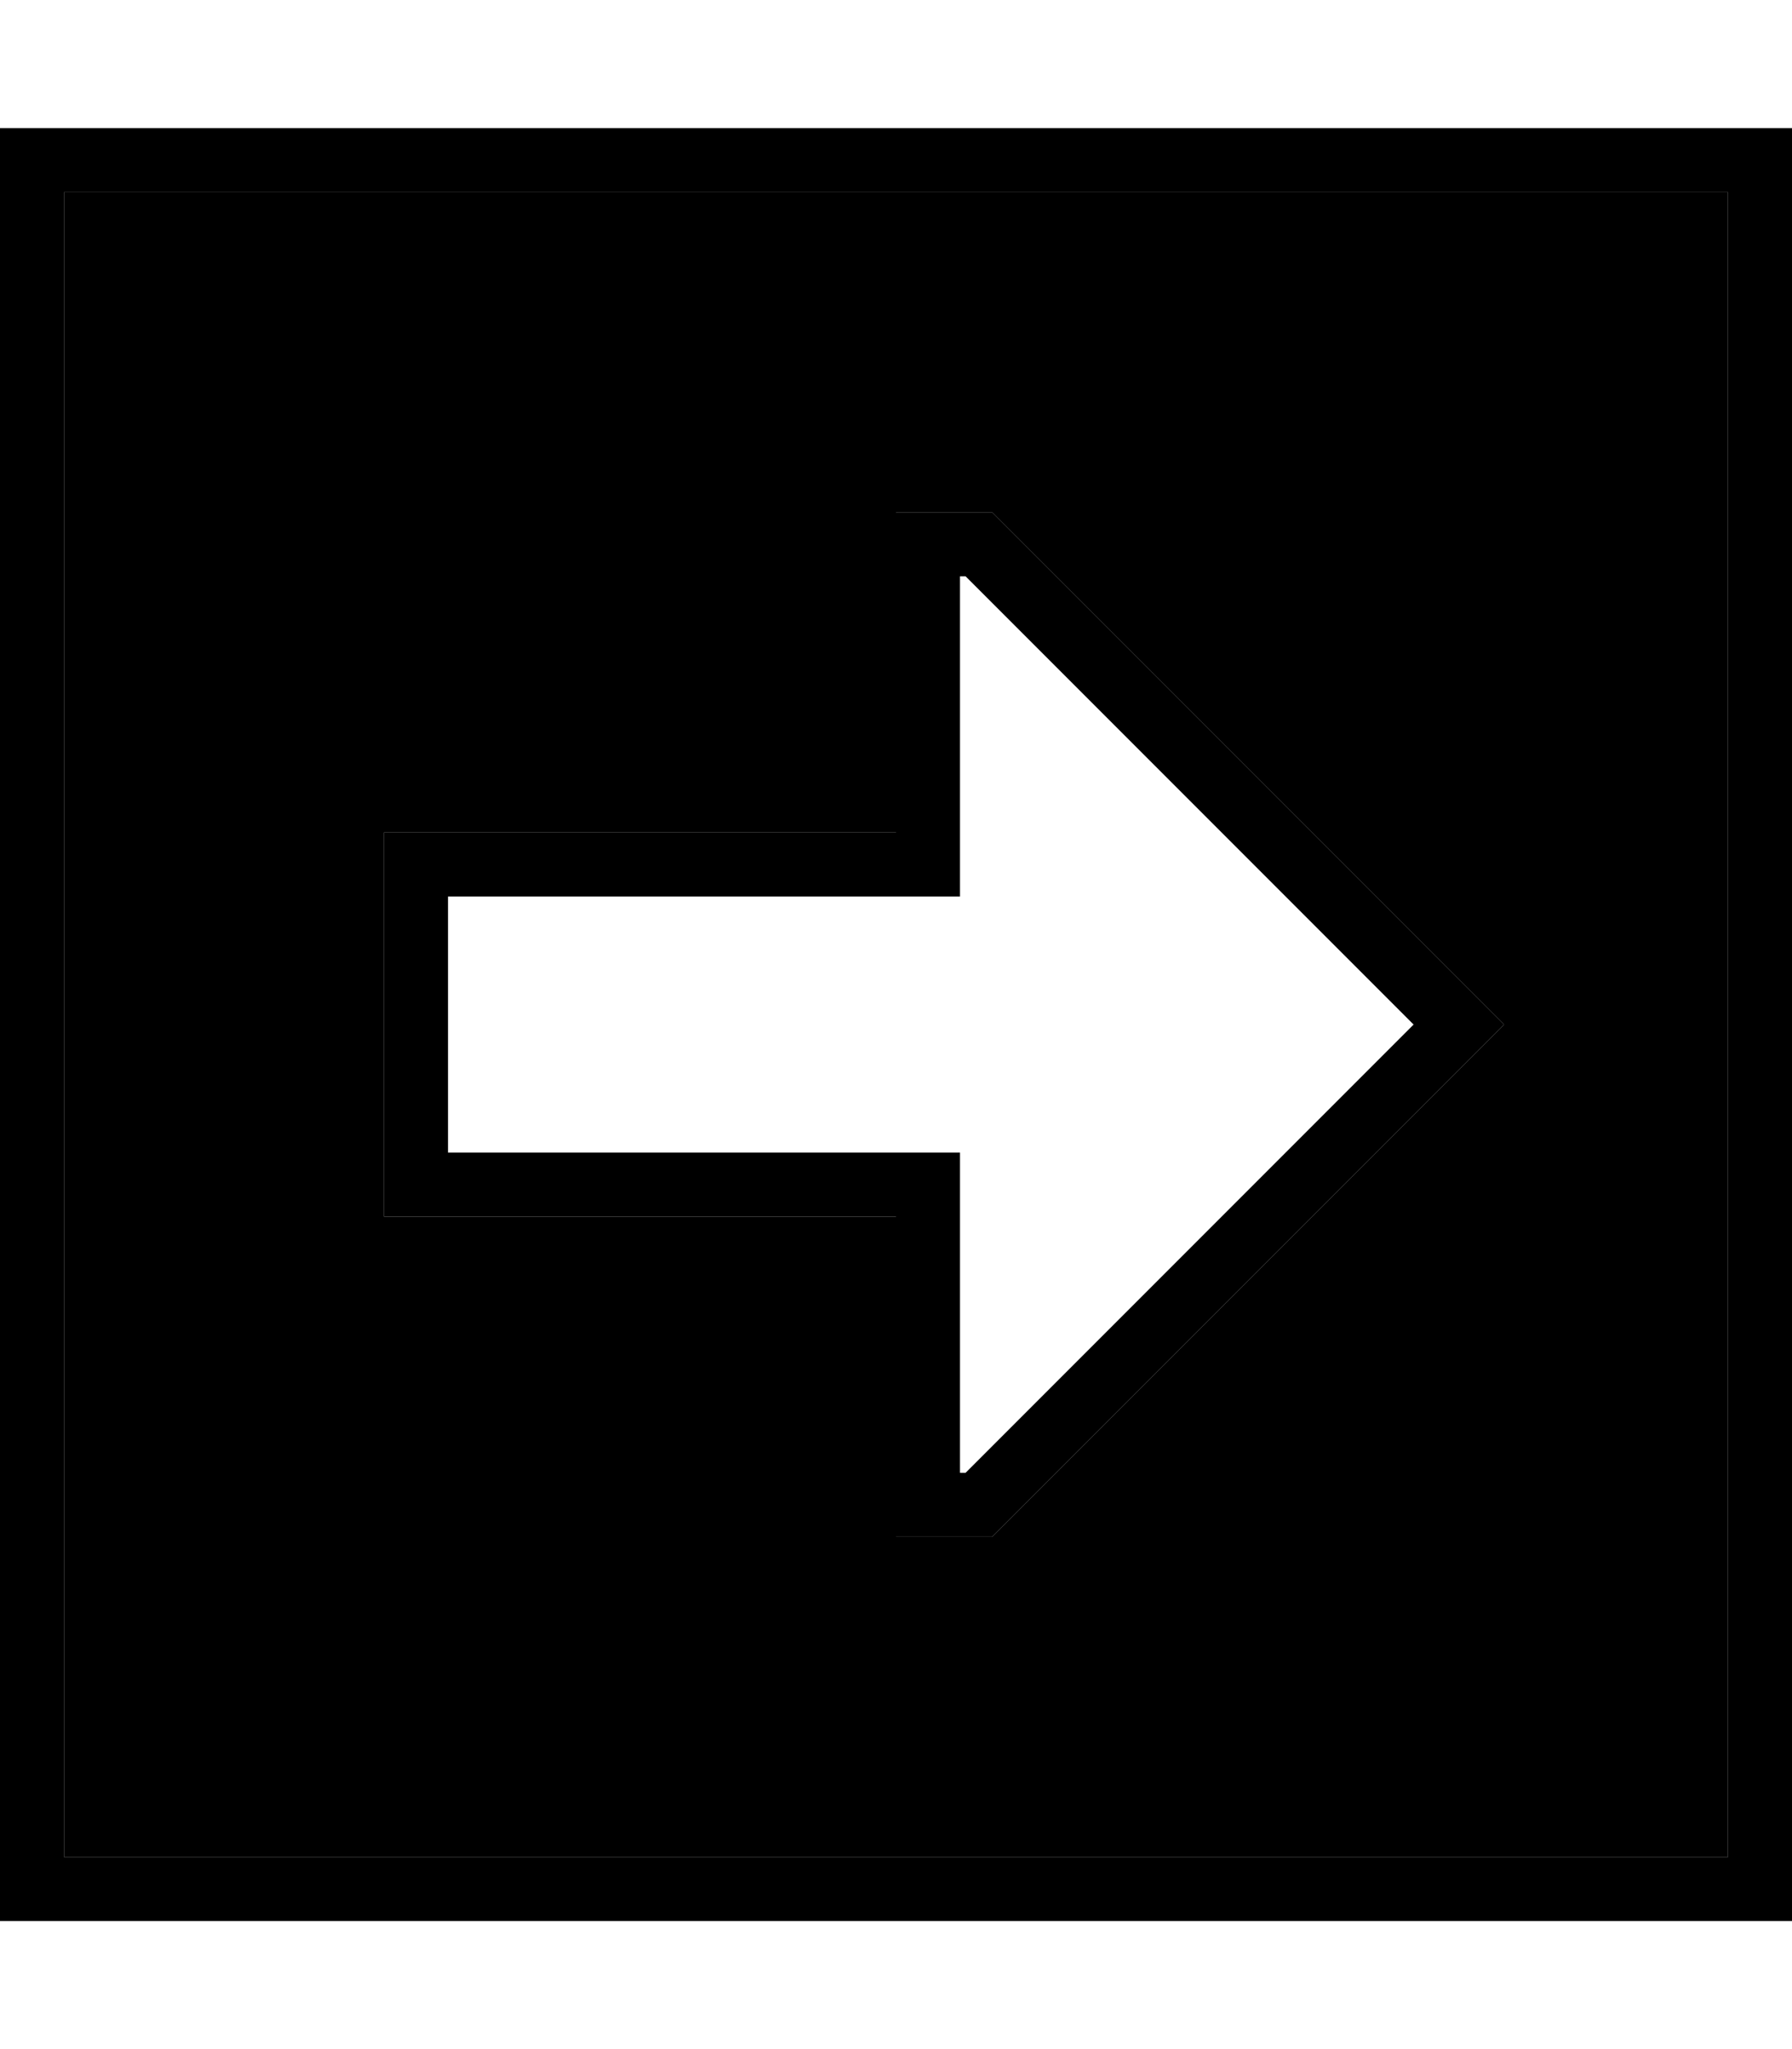 <svg xmlns="http://www.w3.org/2000/svg" viewBox="0 0 448 512"><path class="pr-icon-duotone-secondary" d="M16 48l0 416 416 0 0-416L16 48zM96 208l16 0 96 0 16 0 0-16 0-48 0-16 16 0 8 0L364.7 244.7 376 256l-11.3 11.3L248 384l-8 0-16 0 0-16 0-48 0-16-16 0-96 0-16 0 0-16 0-64 0-16z"/><path class="pr-icon-duotone-primary" d="M432 48L16 48l0 416 416 0 0-416zm16-16l0 16 0 416 0 16-16 0L16 480 0 480l0-16L0 48 0 32l16 0 416 0 16 0zM224 224l-112 0 0 64 112 0 16 0 0 16 0 64 1.4 0 112-112-112-112-1.4 0 0 64 0 16-16 0zm140.7 20.7L376 256l-11.3 11.3L248 384l-8 0-16 0 0-16 0-48 0-16-16 0-96 0-16 0 0-16 0-64 0-16 16 0 96 0 16 0 0-16 0-48 0-16 16 0 8 0L364.7 244.7z"/></svg>